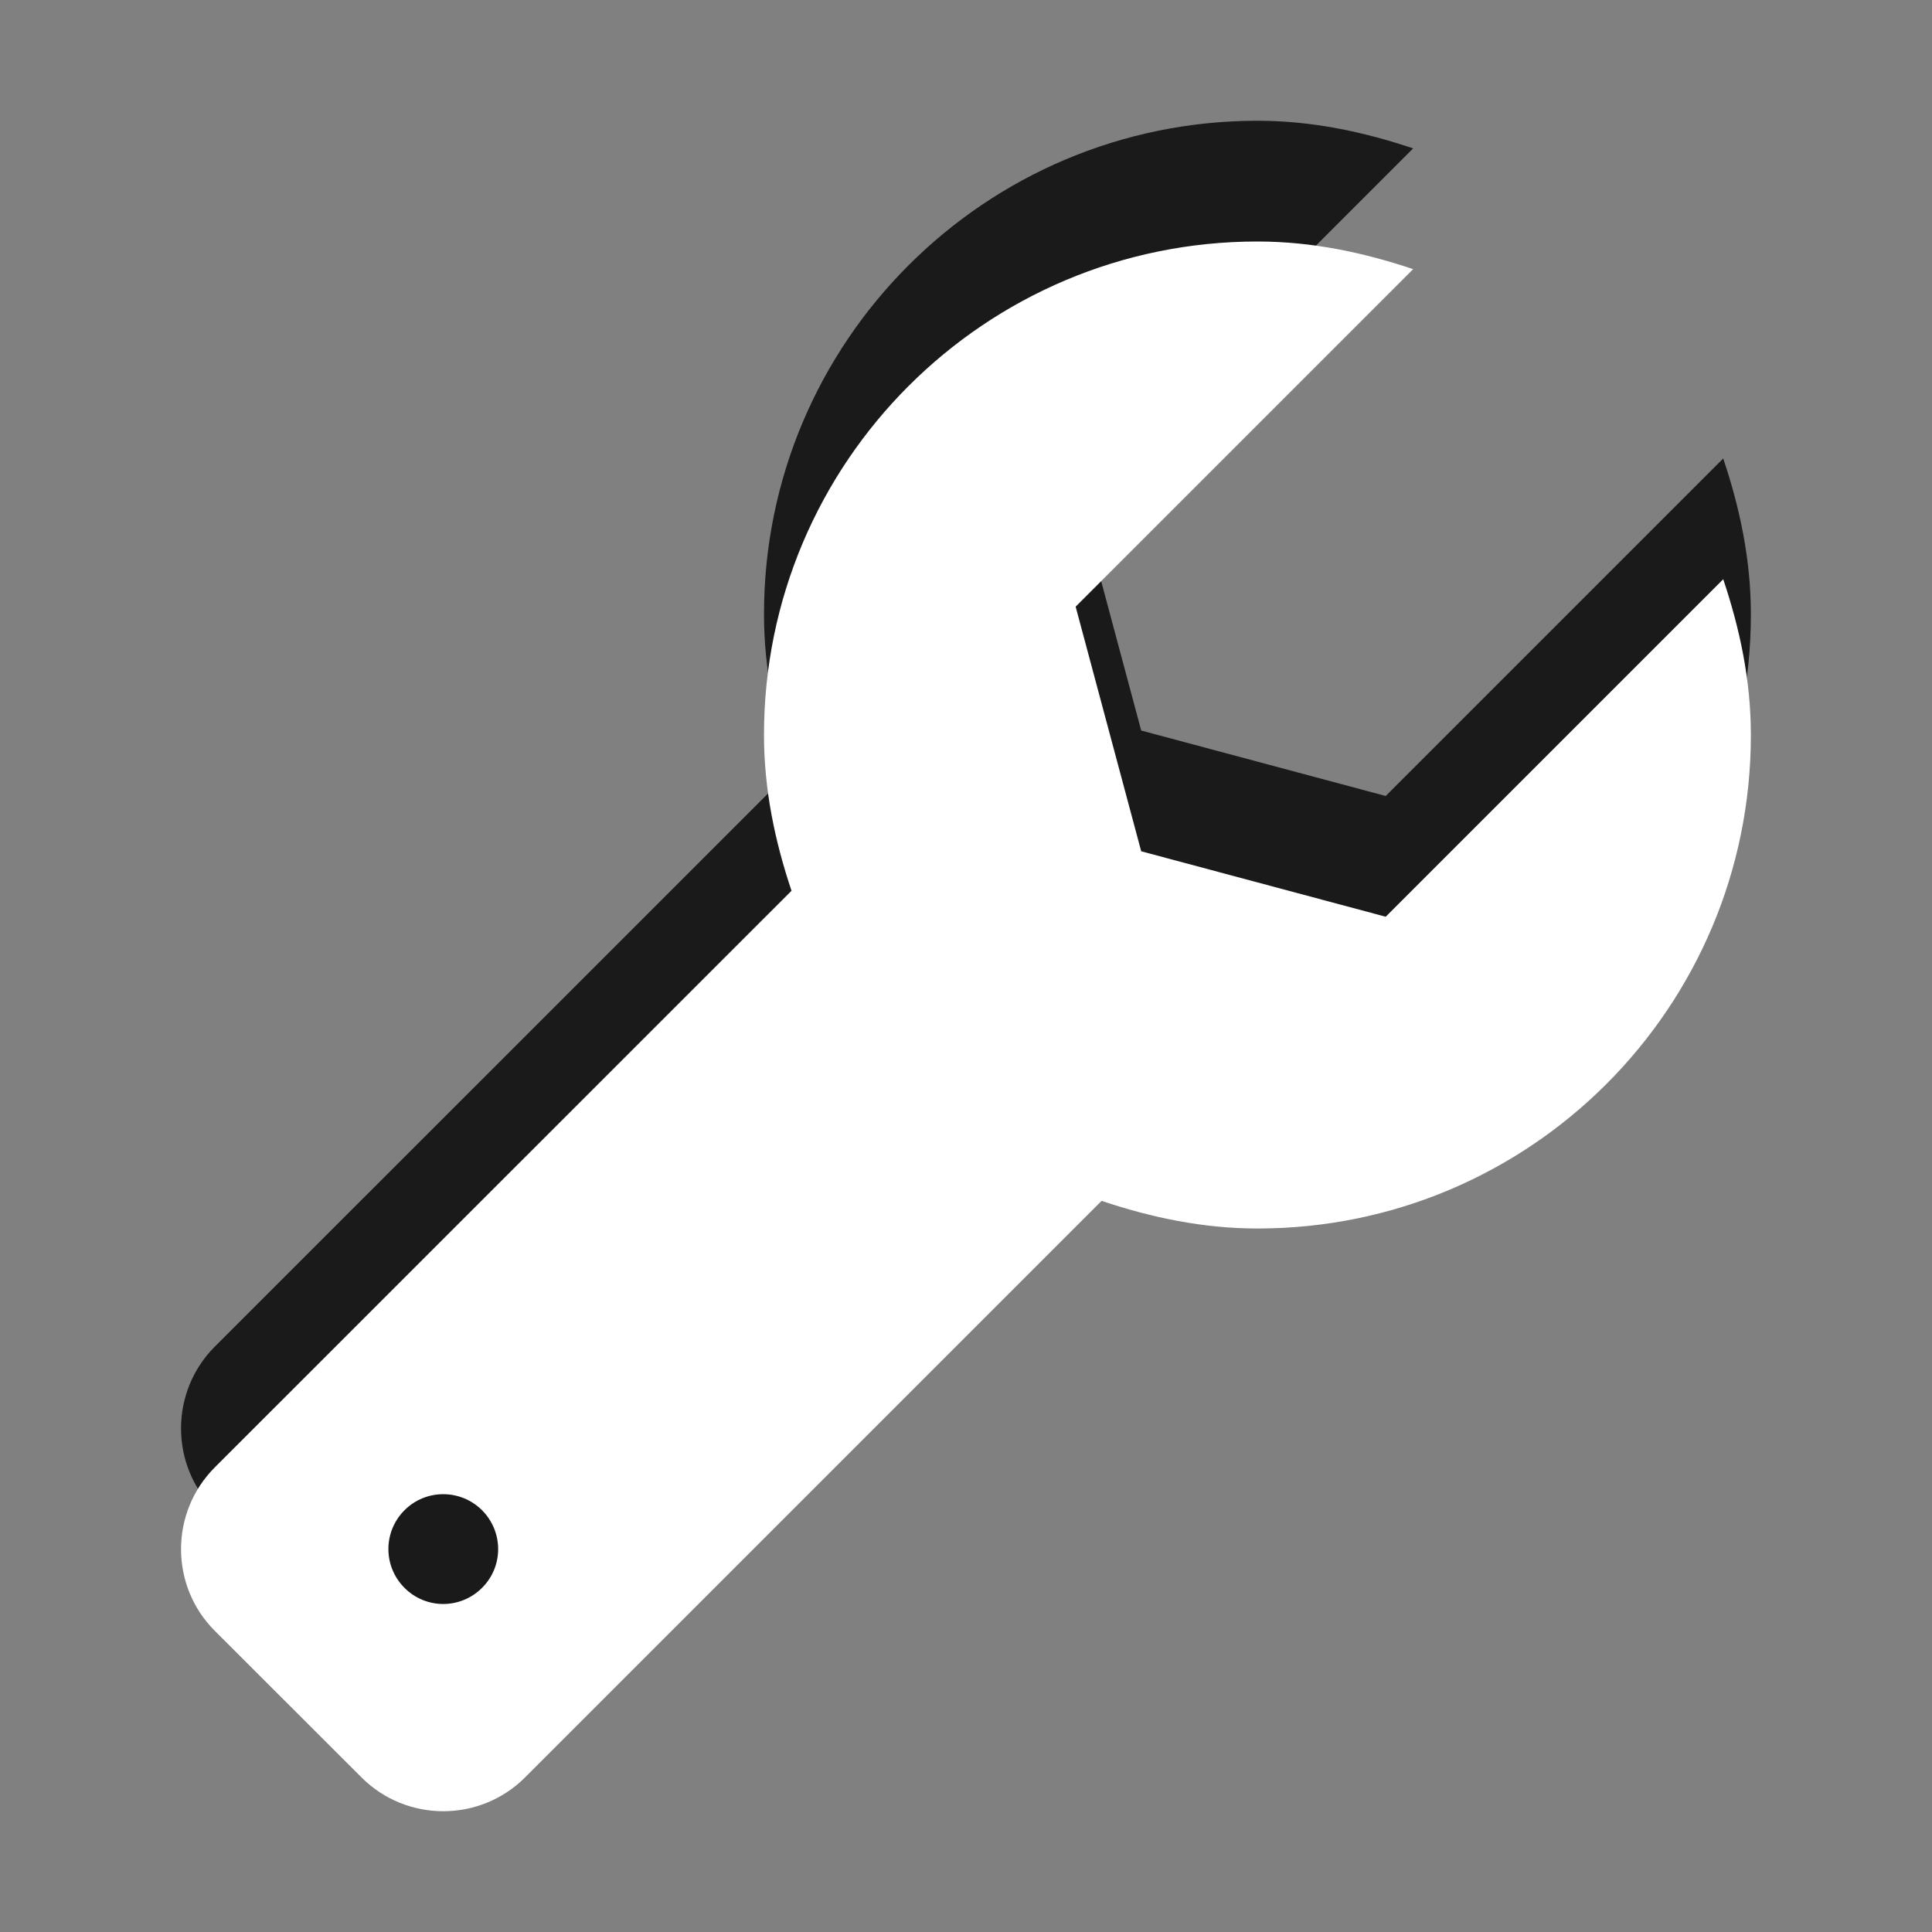 <?xml version="1.0" encoding="utf-8"?>
<!-- Generator: Adobe Illustrator 15.1.0, SVG Export Plug-In . SVG Version: 6.00 Build 0)  -->
<!DOCTYPE svg PUBLIC "-//W3C//DTD SVG 1.1//EN" "http://www.w3.org/Graphics/SVG/1.1/DTD/svg11.dtd">
<svg version="1.1" id="Ebene_1" xmlns="http://www.w3.org/2000/svg" xmlns:xlink="http://www.w3.org/1999/xlink" x="0px" y="0px" width="16px" height="16px" viewBox="0 0 16 16" enable-background="new 0 0 16 16" xml:space="preserve">
	<rect x="0" y="0" width="16" height="16" fill="#808080" stroke="none"/>
	<title>Wrench</title>
	<desc>Wrench Icon</desc>
	
	<!--
		@author		Alexander Ebert
		@copyright	2001-2012 WoltLab GmbH 
		@license	GNU Lesser General Public License <http://opensource.org/licenses/lgpl-license.php> 
	--> 
	
	<defs>
		<style type="text/css">
			<![CDATA[
				.surface { fill: #fff; }
				.shadow { fill: #000; }
			]]>
		</style>
	</defs>
	
	<g id="IconOptions">
		<path class="shadow" transform="translate(0 -1)" opacity=".8" d="M9.451,7.05L8.908,5.024l2.795-2.795C11.295,2.092,10.867,2,10.414,2C8.157,2,6.327,3.83,6.327,6.086
			c0,0.454,0.091,0.883,0.228,1.291l-4.776,4.775c-0.373,0.373-0.373,0.982,0,1.354l1.215,1.214c0.373,0.373,0.981,0.373,1.354,0
			l4.775-4.775c0.408,0.137,0.838,0.229,1.291,0.229c2.258,0,4.086-1.829,4.086-4.087c0-0.454-0.092-0.882-0.229-1.29l-2.795,2.795
			L9.451,7.05z M3.992,13.15c-0.178,0.178-0.465,0.178-0.642,0c-0.178-0.178-0.178-0.465,0-0.643c0.177-0.177,0.464-0.177,0.642,0
			C4.17,12.686,4.17,12.973,3.992,13.15z"/>
		<path class="surface" transform="translate(0 1)" d="M9.451,6.05L8.908,4.024l2.795-2.795C11.295,1.092,10.867,1,10.414,1C8.157,1,6.327,2.83,6.327,5.086
			c0,0.454,0.091,0.883,0.228,1.291l-4.776,4.775c-0.373,0.373-0.373,0.982,0,1.354l1.215,1.214c0.373,0.373,0.981,0.373,1.354,0
			l4.775-4.775c0.408,0.137,0.838,0.229,1.291,0.229c2.258,0,4.086-1.829,4.086-4.087c0-0.454-0.092-0.882-0.229-1.29l-2.795,2.795
			L9.451,6.05z M3.992,12.15c-0.178,0.178-0.465,0.178-0.642,0c-0.178-0.178-0.178-0.465,0-0.643c0.177-0.177,0.464-0.177,0.642,0
			C4.17,11.686,4.17,11.973,3.992,12.15z"/>
	</g>
</svg>
